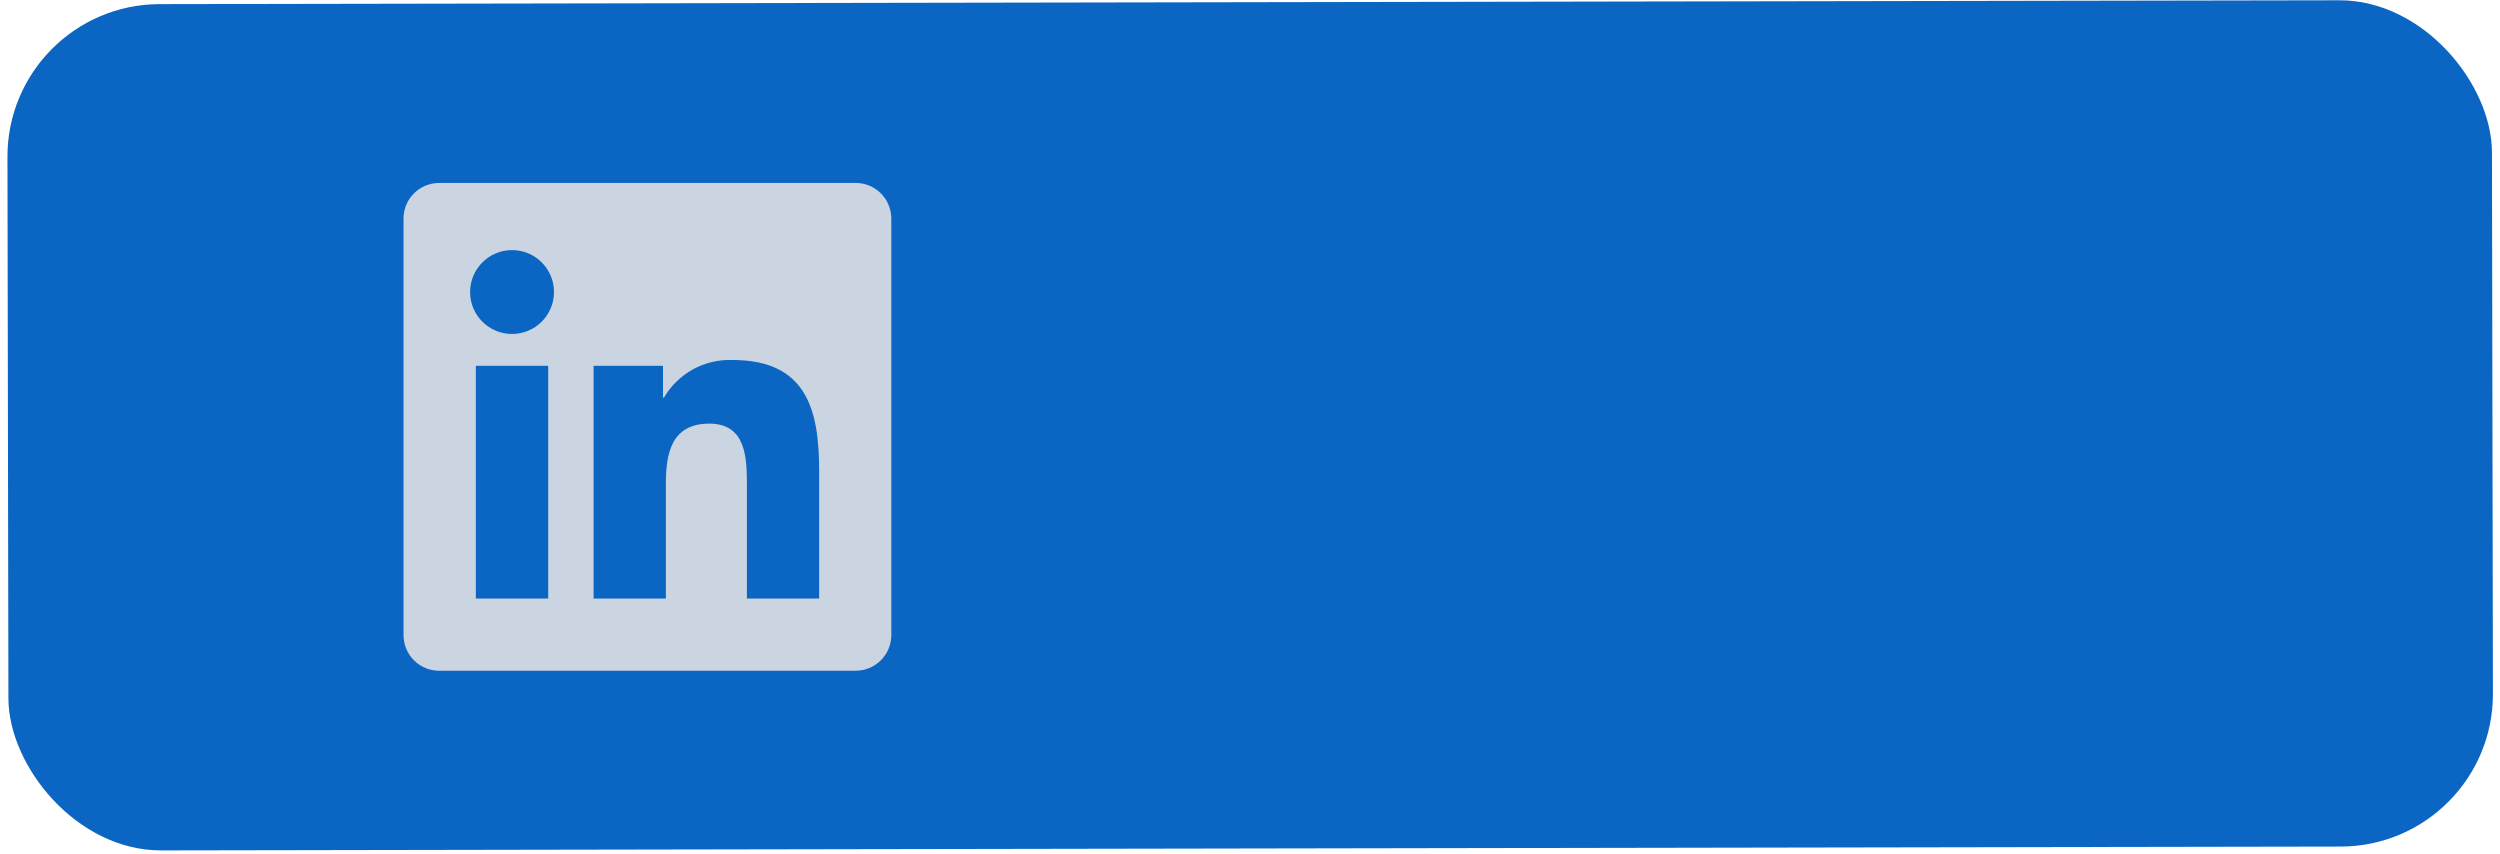 <svg width="82" height="28" viewBox="0 0 82 28" fill="none" xmlns="http://www.w3.org/2000/svg">
<rect x="0.236" y="0.144" width="81.492" height="27.758" rx="5" transform="rotate(-0.101 0.236 0.144)" fill="#0A66C2"/>
<g clip-path="url(#clip0_59_40)">
<path d="M26.868 19.633L24.498 19.633L24.498 15.92C24.498 15.035 24.482 13.895 23.265 13.895C22.03 13.895 21.841 14.86 21.841 15.856L21.841 19.633L19.47 19.633L19.47 11.998L21.746 11.998L21.746 13.041L21.778 13.041C22.006 12.652 22.335 12.332 22.73 12.114C23.126 11.897 23.573 11.791 24.023 11.808C26.426 11.808 26.869 13.389 26.869 15.445L26.868 19.633ZM16.795 10.954C16.035 10.954 15.419 10.339 15.419 9.579C15.419 8.819 16.035 8.203 16.795 8.203C17.555 8.203 18.171 8.818 18.171 9.578C18.171 9.943 18.026 10.293 17.768 10.551C17.51 10.809 17.16 10.954 16.795 10.954ZM17.981 19.633L15.607 19.633L15.607 11.998L17.981 11.998L17.981 19.633ZM28.05 6.001L14.416 6.001C13.772 5.994 13.243 6.51 13.236 7.154L13.236 20.845C13.243 21.49 13.771 22.007 14.416 22L28.05 22C28.696 22.008 29.227 21.491 29.235 20.845L29.235 7.153C29.226 6.508 28.696 5.992 28.05 6" fill="#CBD5E1"/>
</g>
<defs>
<clipPath id="clip0_59_40">
<rect width="16" height="16" fill="white" transform="translate(13.236 6)"/>
</clipPath>
</defs>
</svg>
